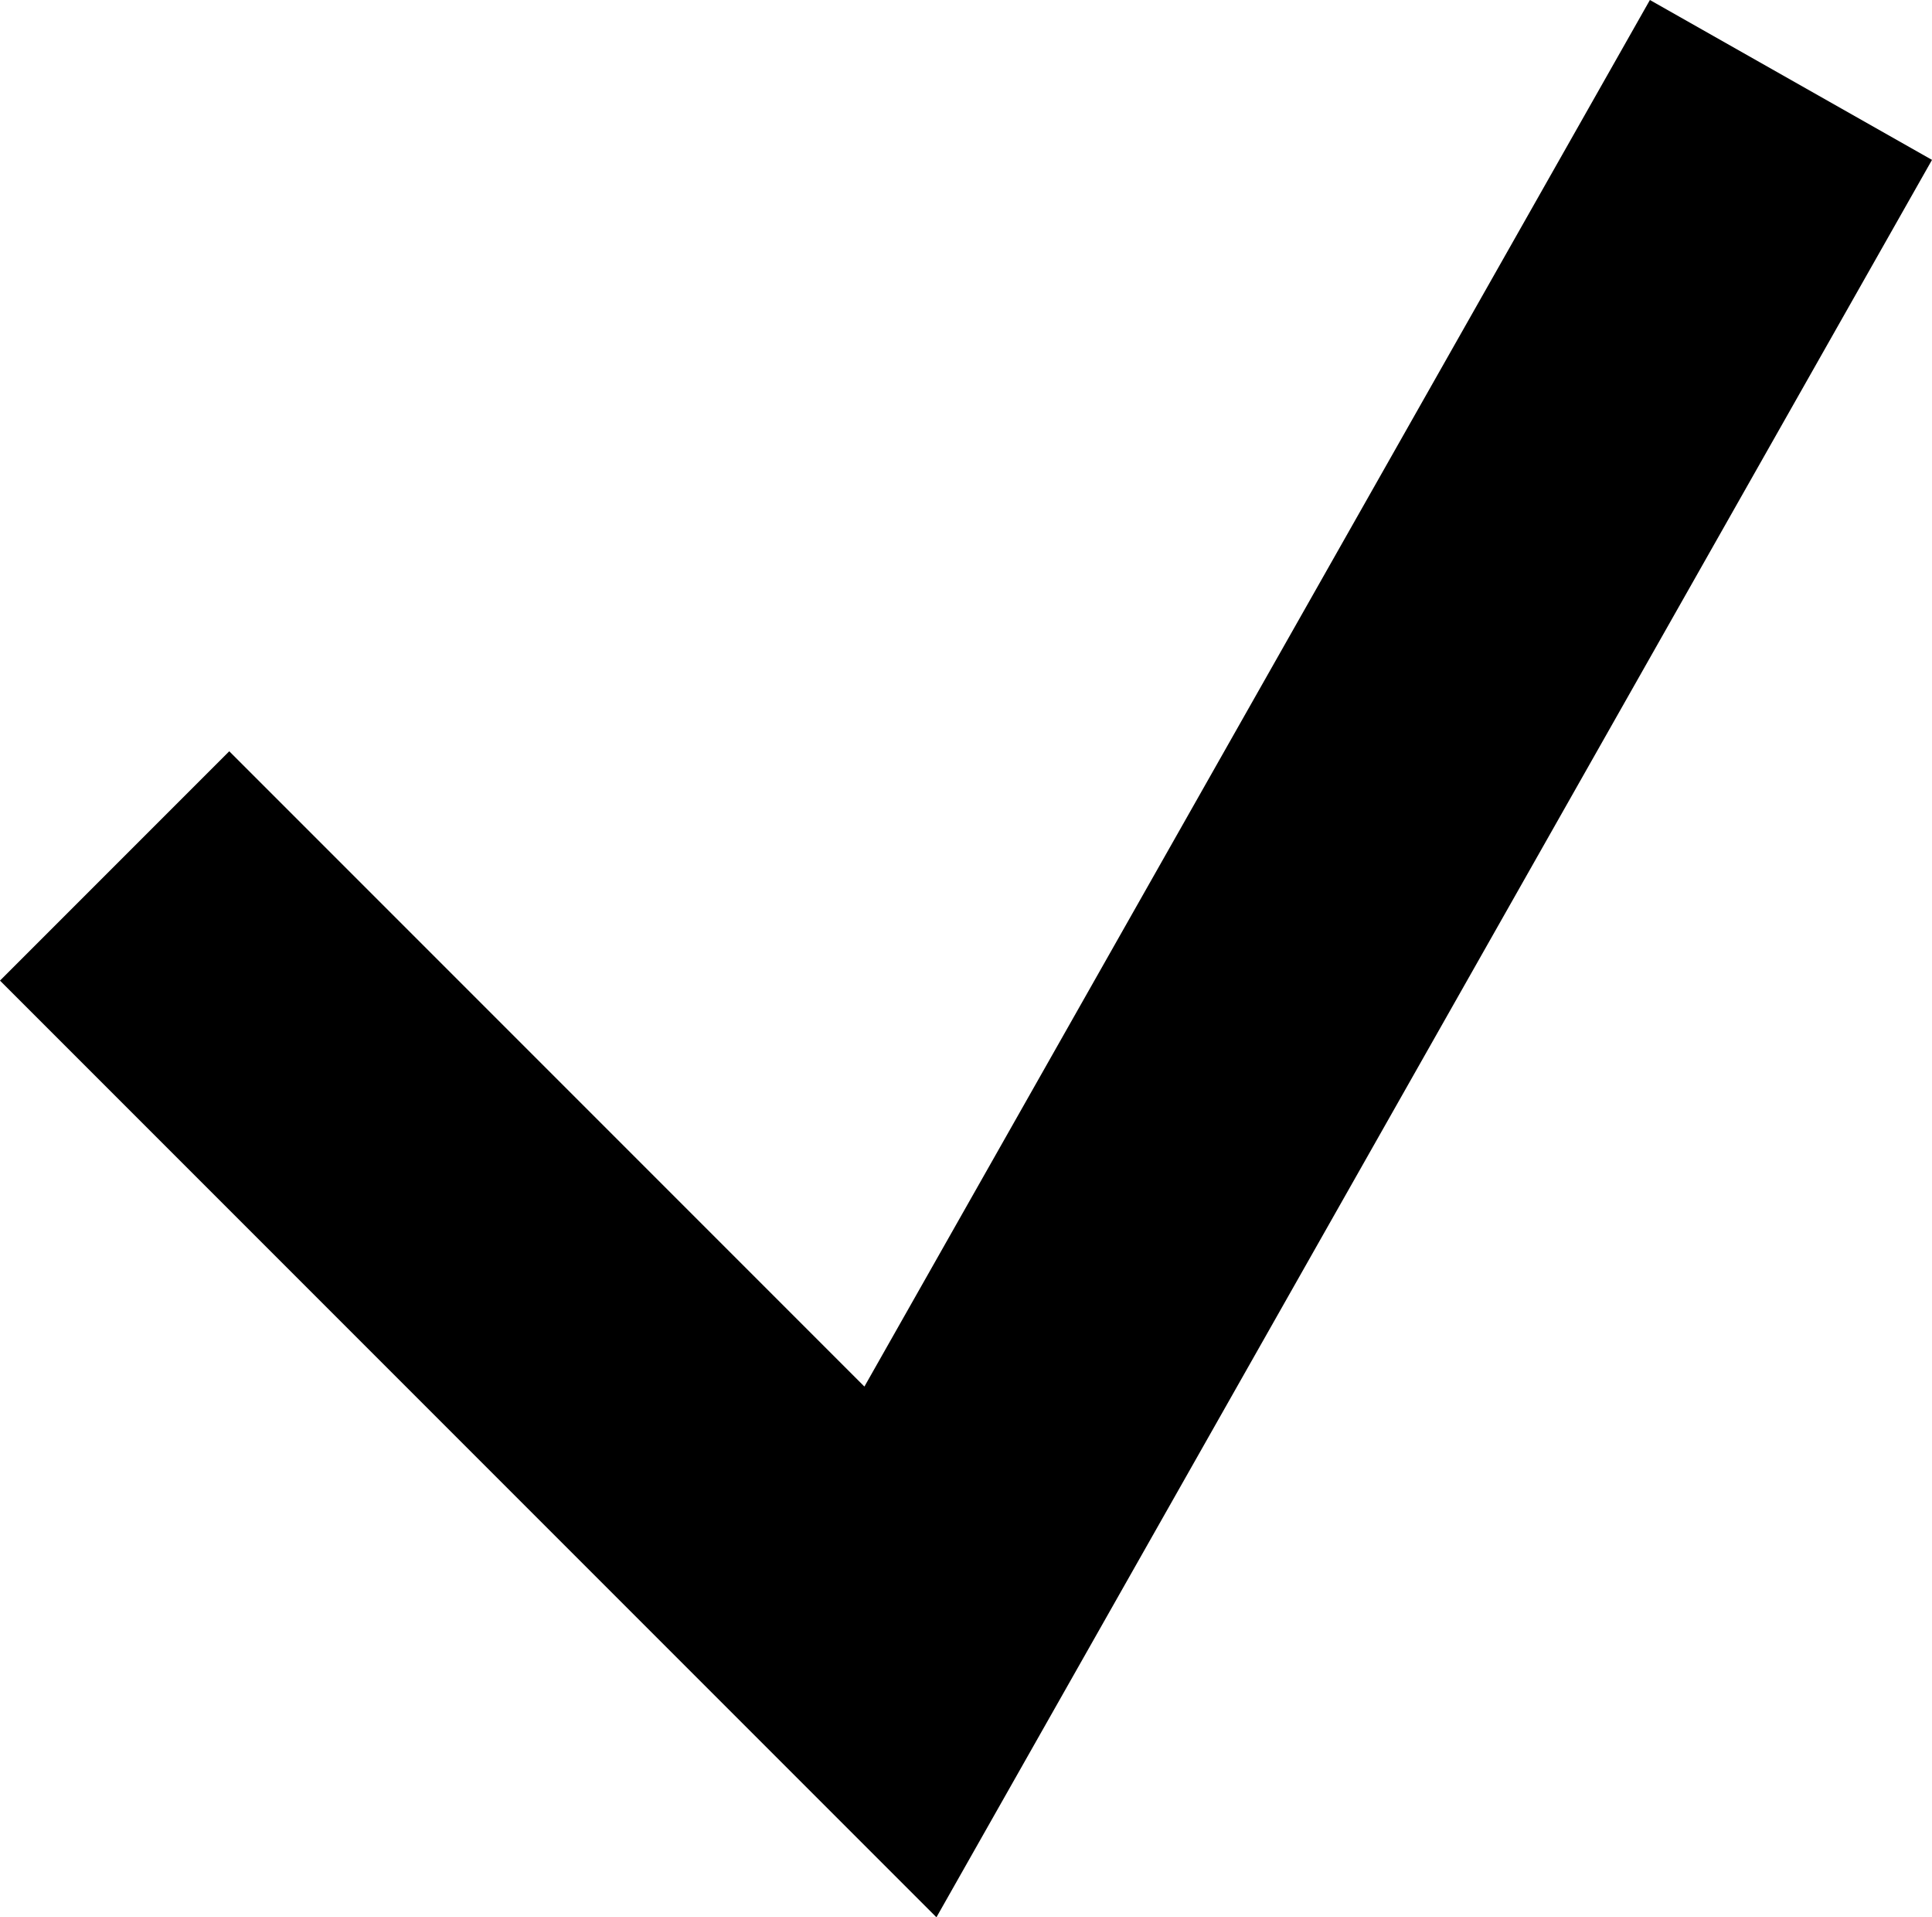 <svg xmlns="http://www.w3.org/2000/svg" viewBox="0 0 11.917 11.823">
  <path id="Tick" d="M588,5856.847l4.847,4.847L598.34,5852" transform="translate(-587.293 -5851.507)" fill="none" stroke="###FILL###" stroke-miterlimit="10" stroke-width="2"/>
</svg>

